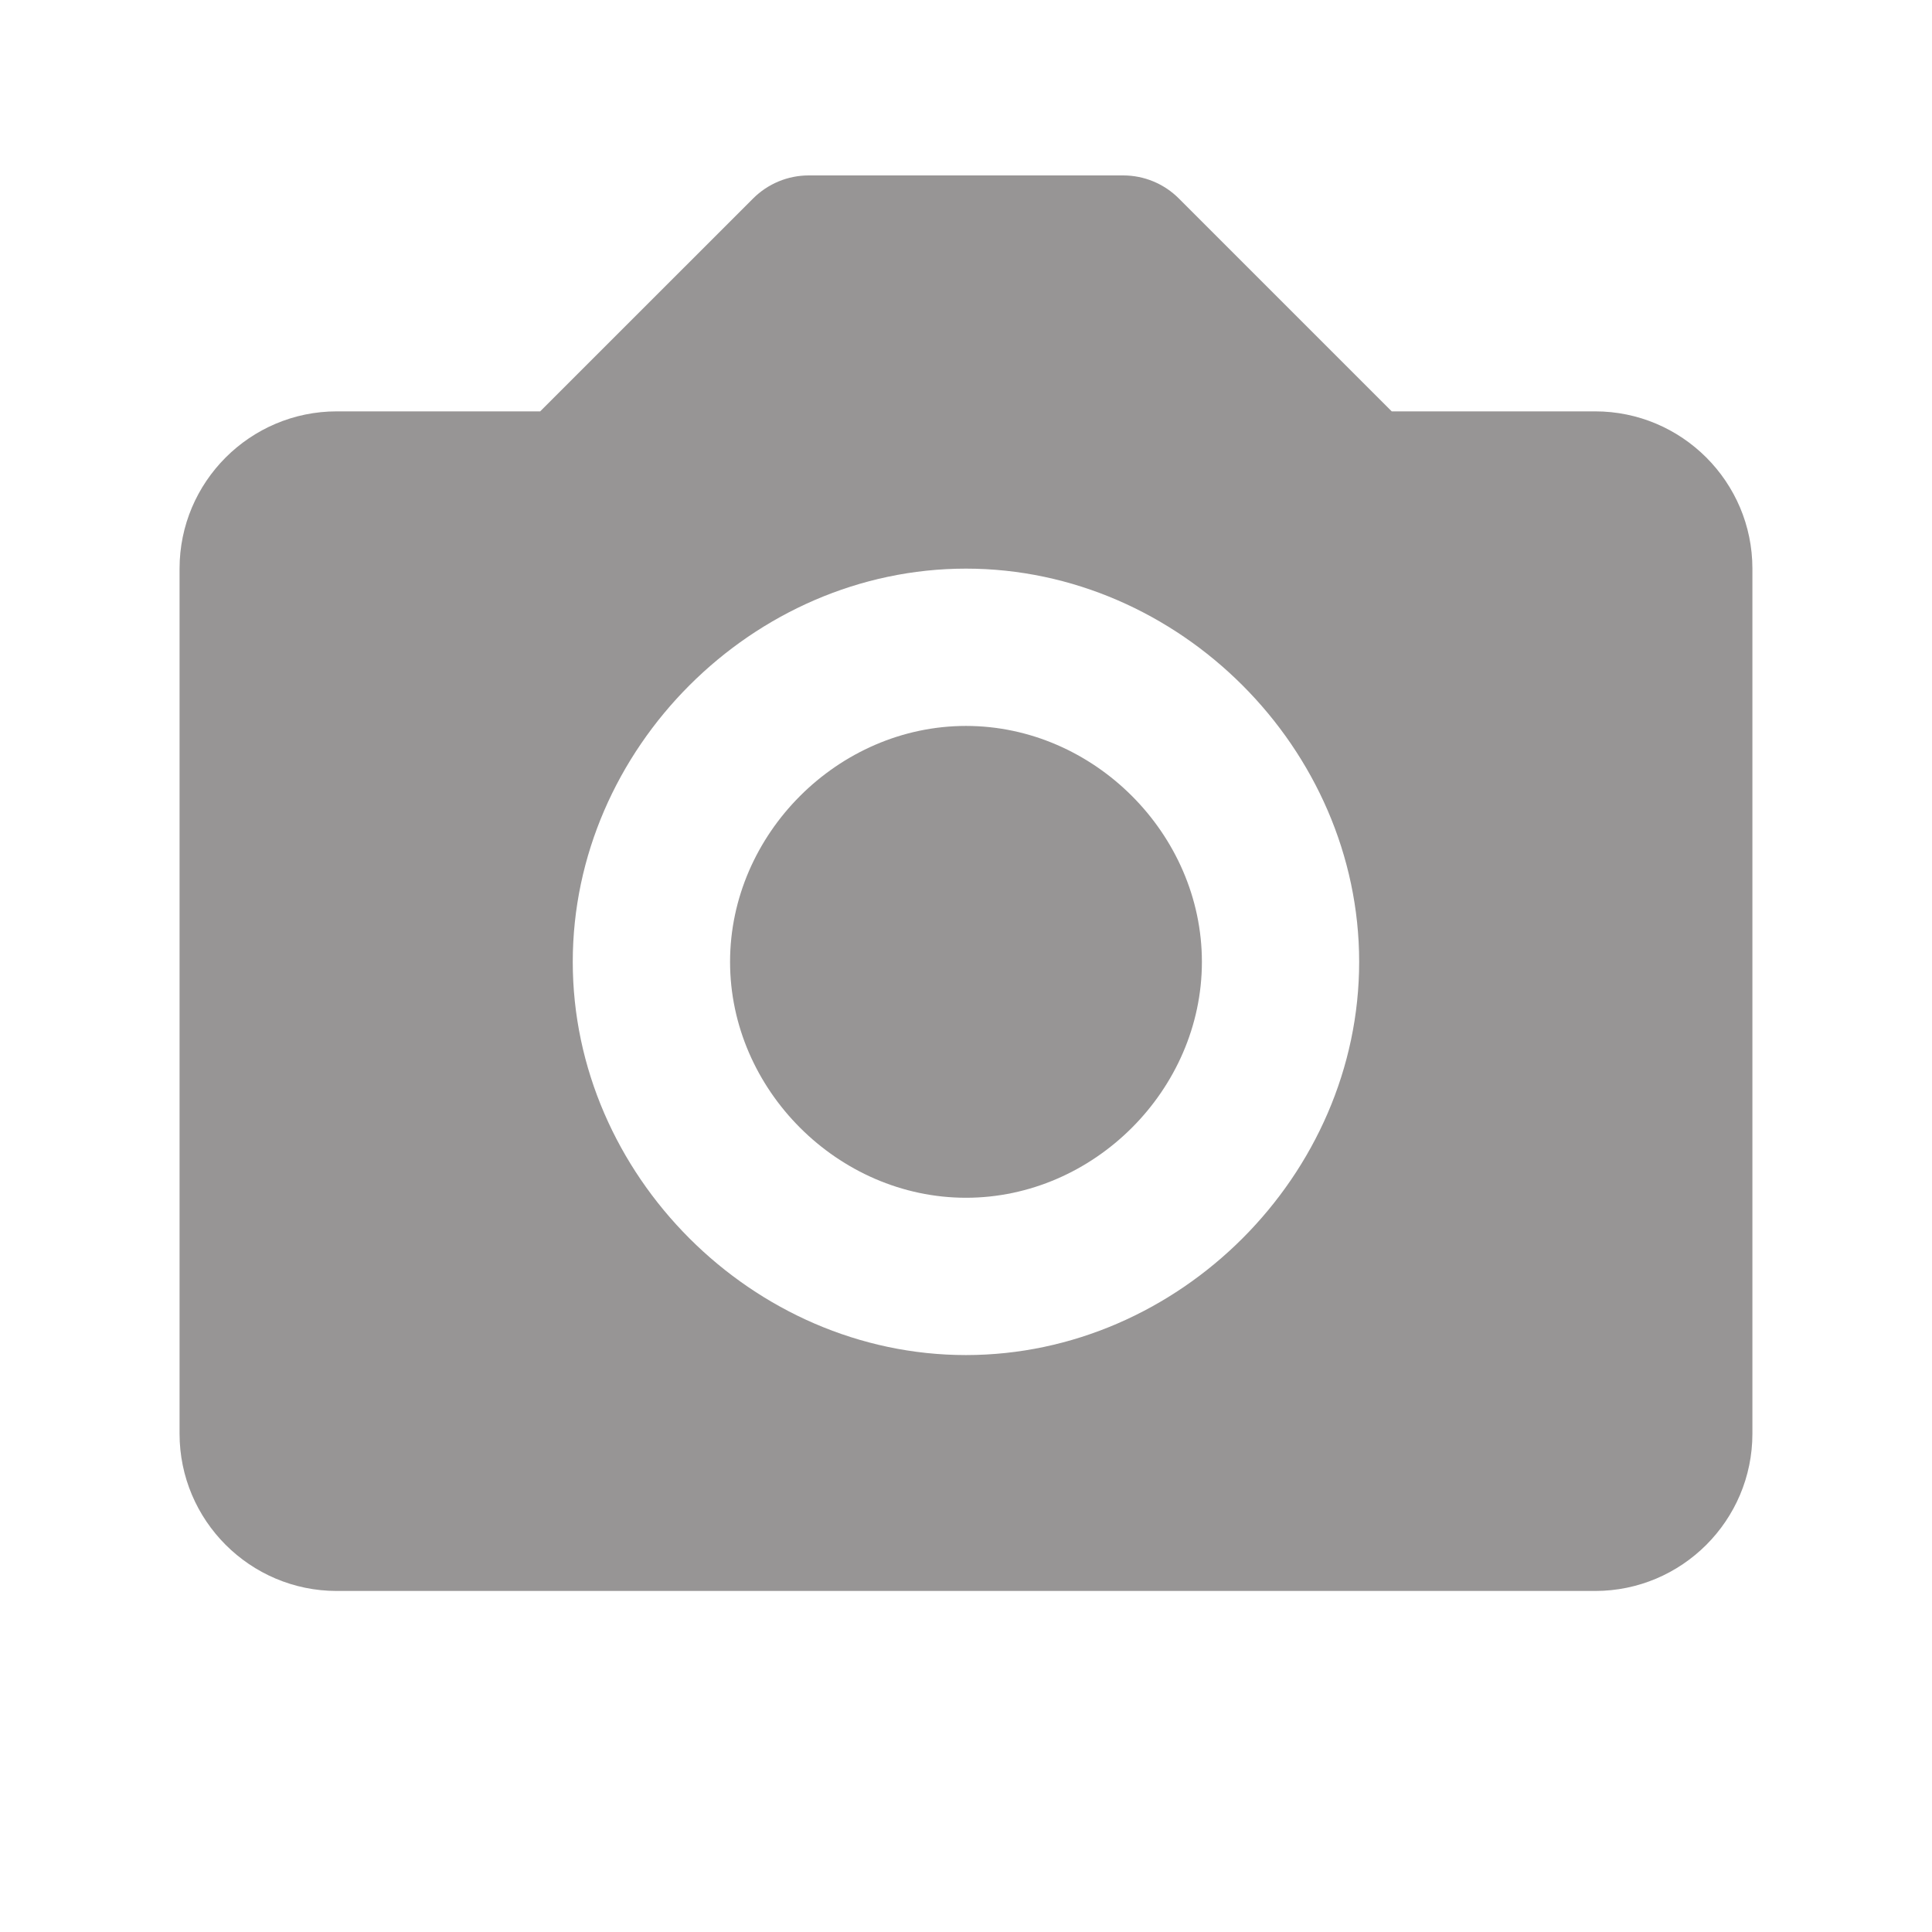 <svg width="50" height="50" viewBox="0 0 50 50" fill="none" xmlns="http://www.w3.org/2000/svg">
<path d="M25 18.787C28.309 18.787 31.105 21.583 31.105 24.893C31.105 28.202 28.309 30.998 25 30.998C21.691 30.998 18.894 28.202 18.894 24.893C18.894 21.583 21.691 18.787 25 18.787Z" fill="#979595"/>
<path d="M8.717 10.646H13.98L19.49 5.137C19.872 4.755 20.389 4.54 20.929 4.54H29.07C29.61 4.54 30.127 4.755 30.509 5.137L36.018 10.646H41.281C43.526 10.646 45.352 12.472 45.352 14.716V37.104C45.352 39.349 43.526 41.174 41.281 41.174H8.717C6.473 41.174 4.647 39.349 4.647 37.104V14.716C4.647 12.472 6.473 10.646 8.717 10.646ZM24.999 35.069C30.515 35.069 35.175 30.408 35.175 24.893C35.175 19.377 30.515 14.716 24.999 14.716C19.484 14.716 14.823 19.377 14.823 24.893C14.823 30.408 19.484 35.069 24.999 35.069Z" fill="#979595"/>
</svg>
